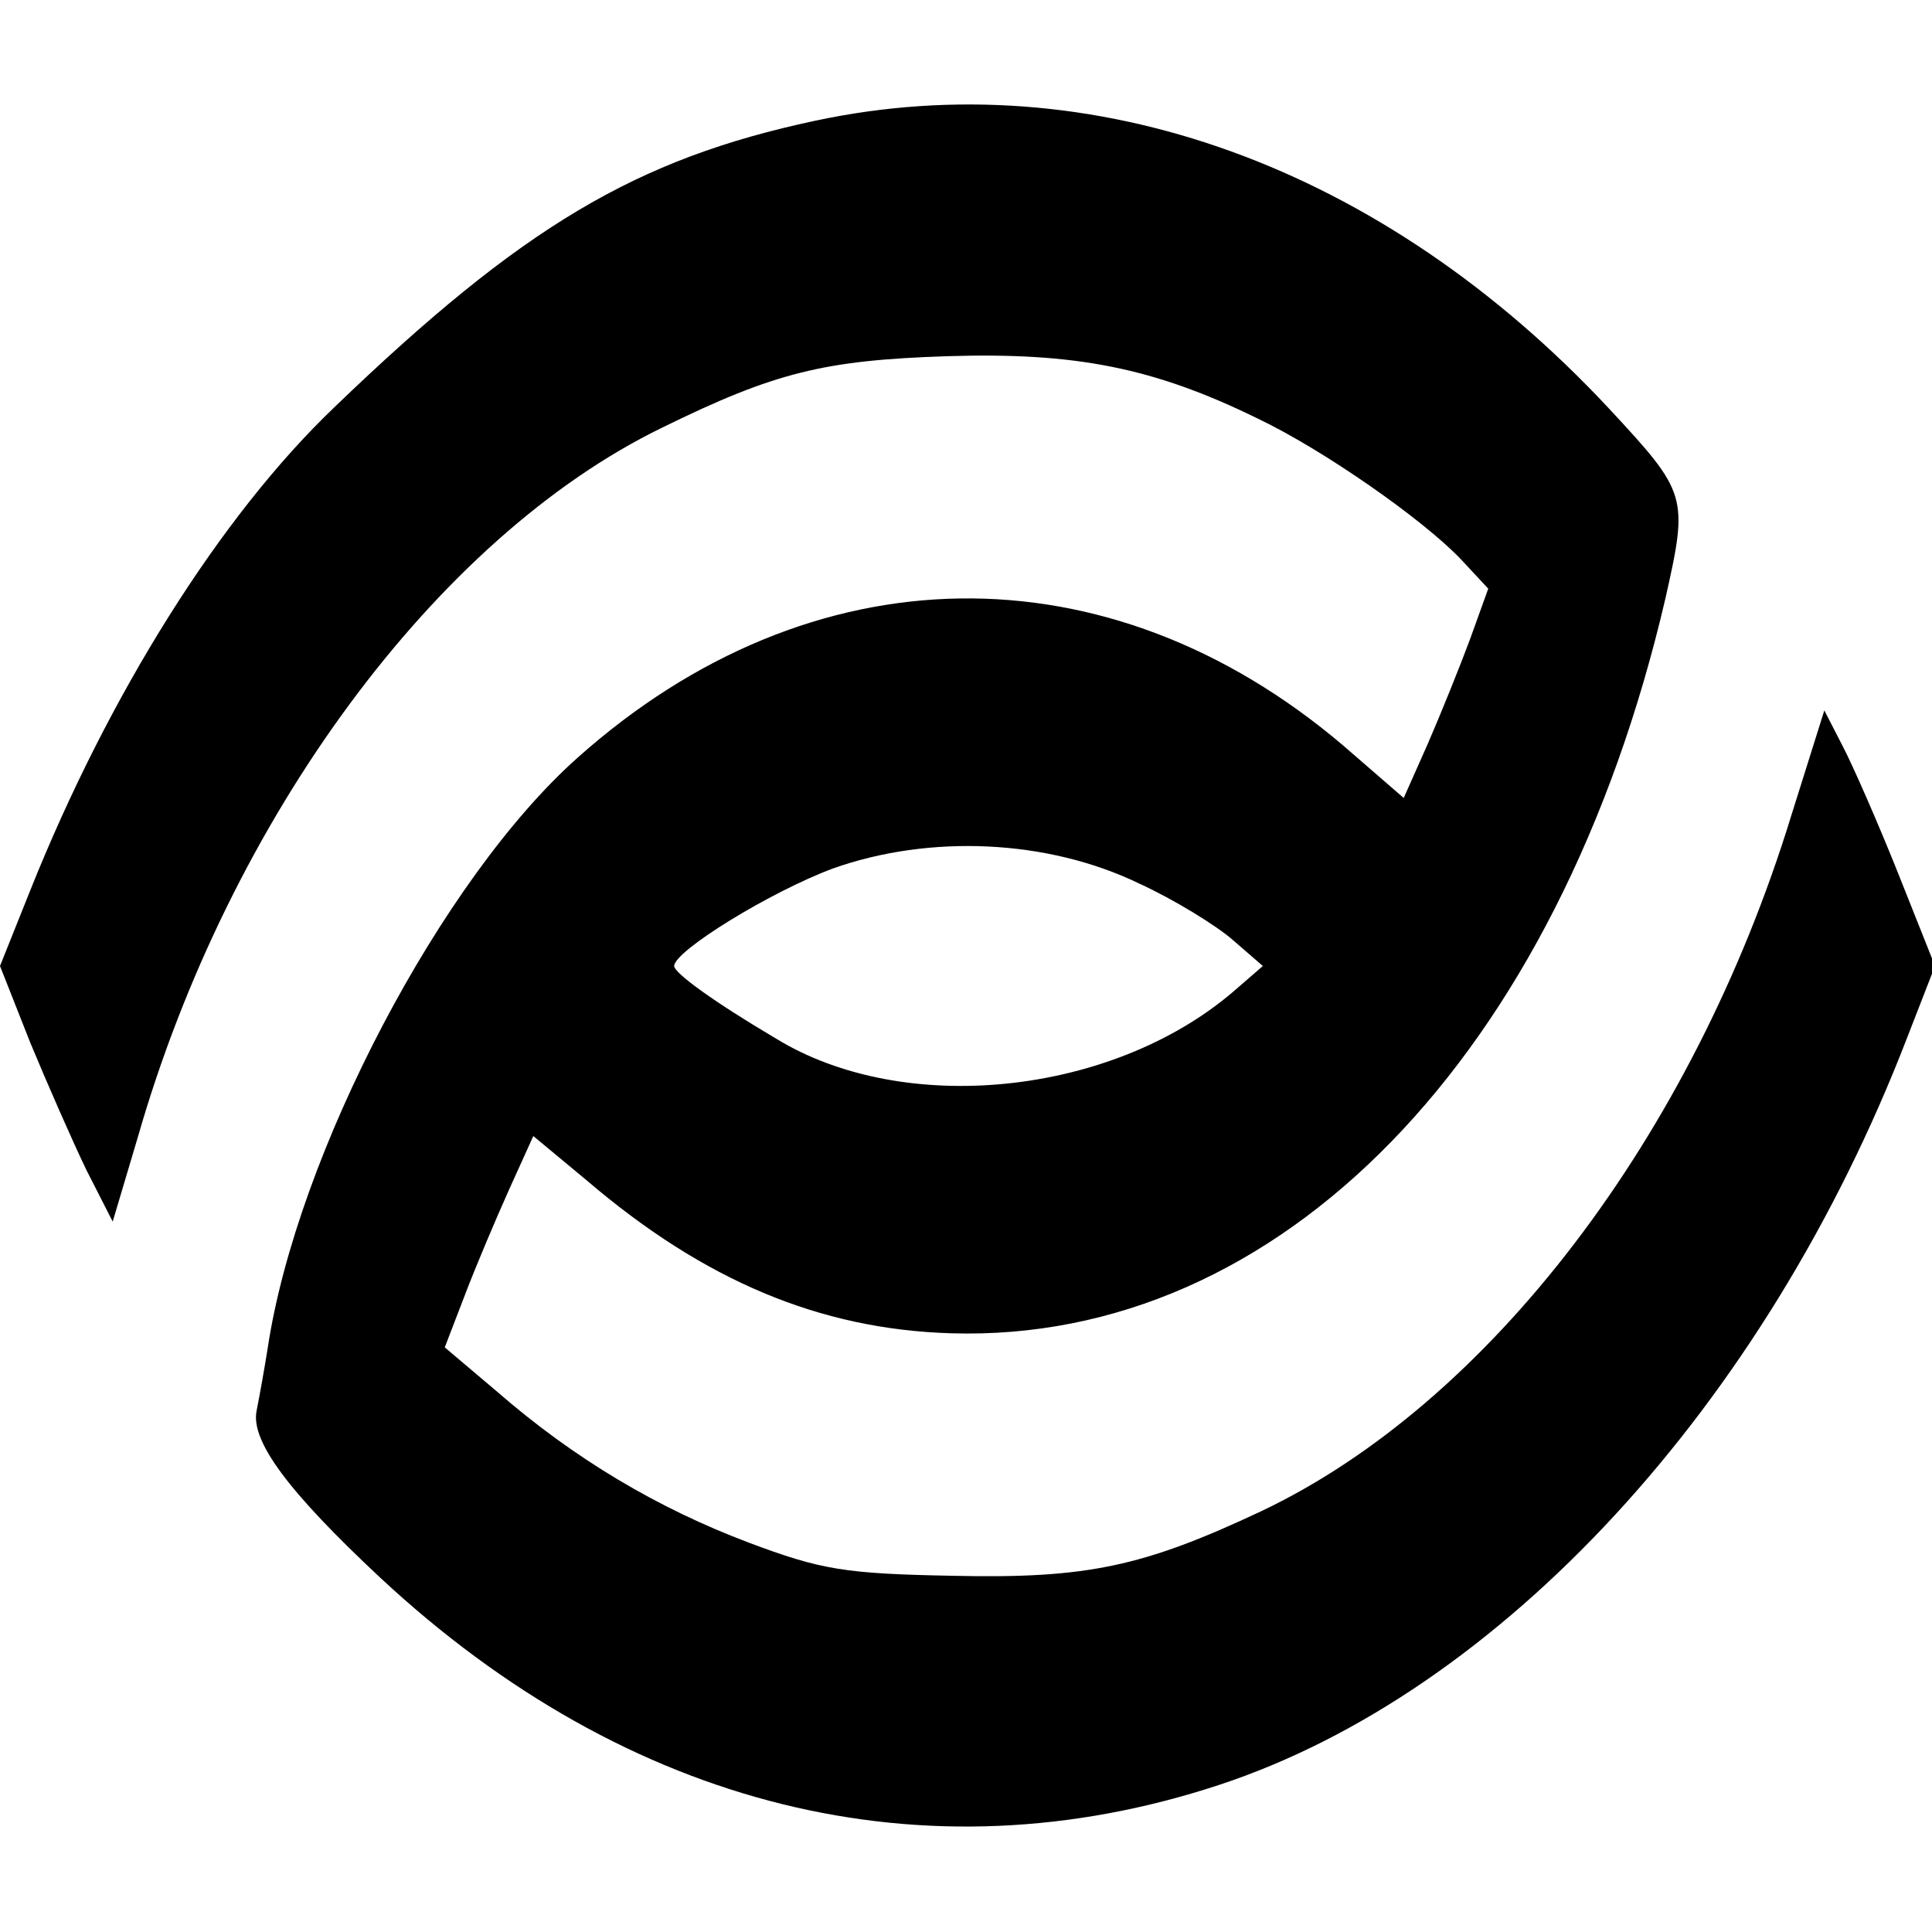<?xml version="1.0" standalone="no"?>
<!DOCTYPE svg PUBLIC "-//W3C//DTD SVG 20010904//EN"
 "http://www.w3.org/TR/2001/REC-SVG-20010904/DTD/svg10.dtd">
<svg version="1.0" xmlns="http://www.w3.org/2000/svg"
 width="192pt" height="192pt" viewBox="0 0 192 192"
 preserveAspectRatio="xMidYMid meet">
<g transform="translate(0,192) scale(0.1,-0.1)"
fill="#000000" stroke="none">
<path d="M810 1800 c-178 -38 -291 -105 -478 -285 -113 -108 -224 -285 -302
-480 l-30 -75 30 -76 c17 -41 42 -98 56 -127 l26 -51 25 84 c91 317 297 596
521 705 112 55 161 67 283 71 127 4 205 -11 309 -62 65 -31 164 -100 202 -140
l27 -29 -18 -50 c-10 -27 -29 -74 -42 -104 l-24 -54 -60 52 c-234 199 -529
195 -761 -12 -135 -120 -279 -394 -308 -587 -3 -19 -8 -47 -11 -62 -6 -30 31
-80 123 -166 246 -229 541 -302 833 -206 280 92 543 377 684 742 l28 72 -37
93 c-20 50 -45 107 -55 126 l-18 35 -33 -105 c-98 -319 -301 -584 -527 -691
-117 -55 -173 -67 -306 -64 -108 2 -131 6 -203 33 -90 34 -173 83 -250 150
l-52 44 20 52 c11 29 31 76 44 105 l24 53 53 -44 c117 -100 232 -148 362 -152
327 -10 604 275 710 730 23 102 22 105 -56 189 -225 241 -513 345 -789 286z
m322 -758 c35 -16 77 -42 93 -56 l30 -26 -30 -26 c-121 -103 -327 -124 -454
-46 -61 36 -101 65 -101 72 0 15 96 74 158 97 96 34 213 29 304 -15z"/>
</g>
</svg>
